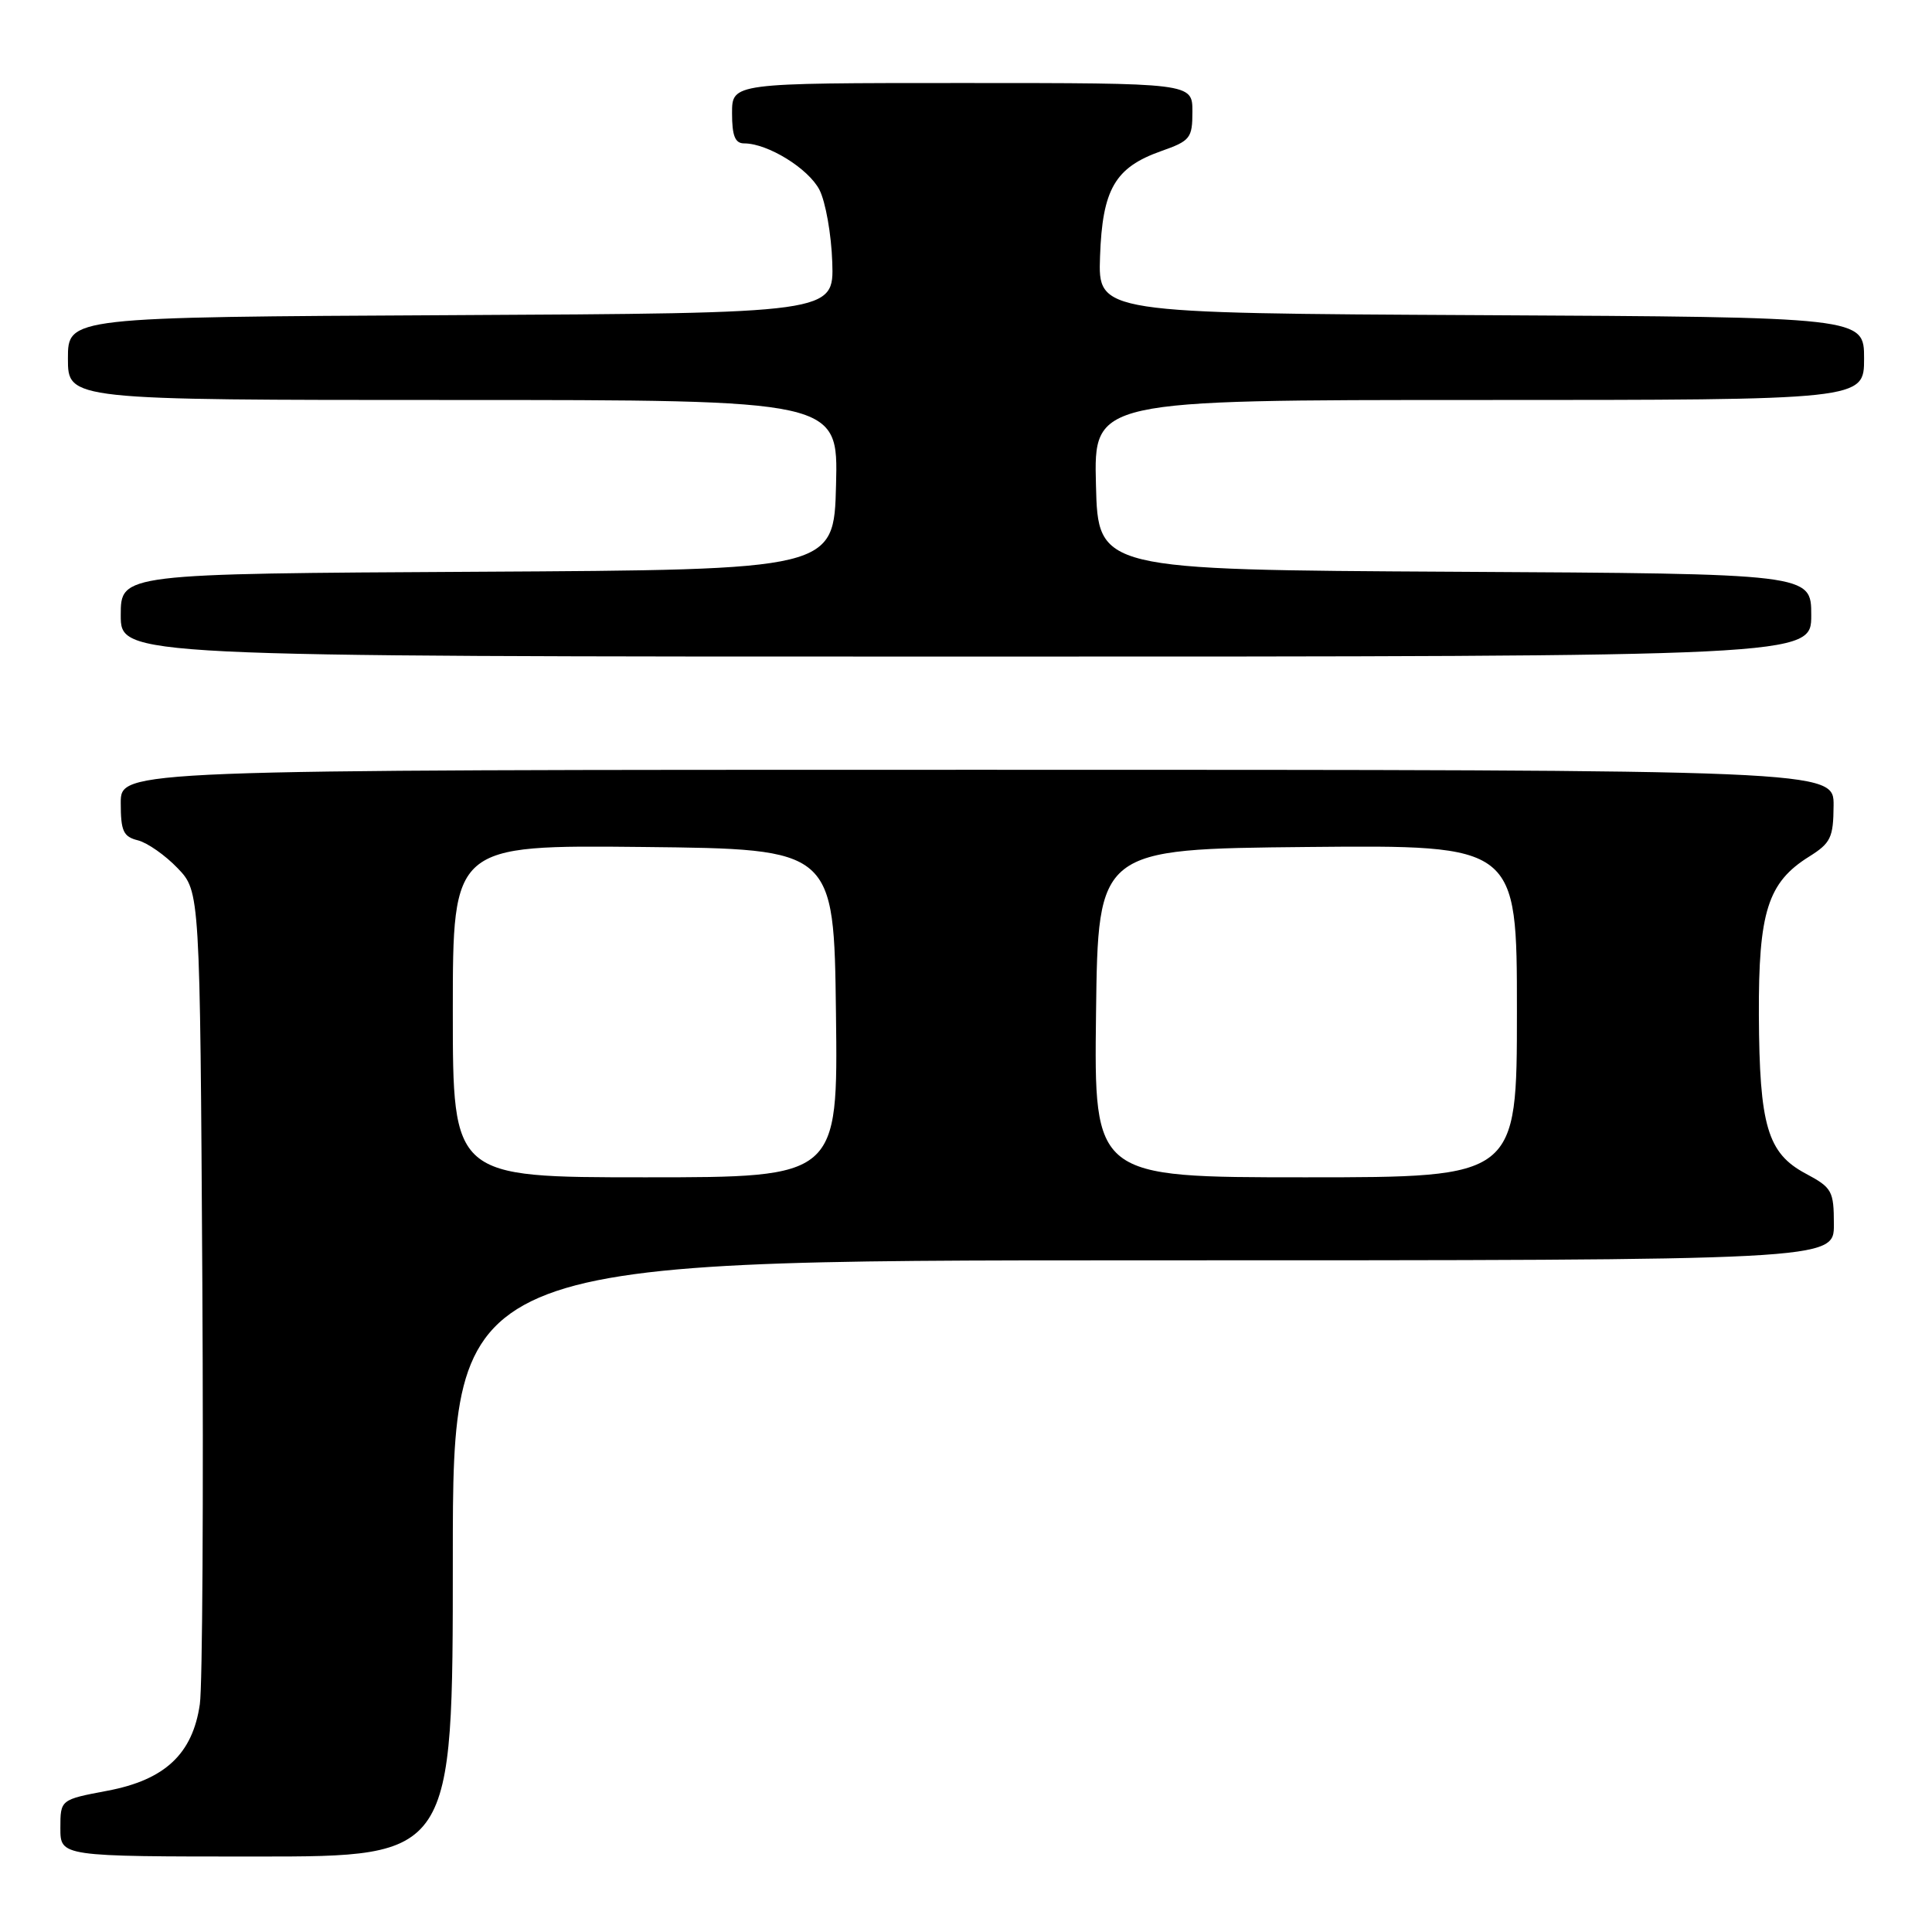 <?xml version="1.0" encoding="UTF-8" standalone="no"?>
<!DOCTYPE svg PUBLIC "-//W3C//DTD SVG 1.1//EN" "http://www.w3.org/Graphics/SVG/1.1/DTD/svg11.dtd" >
<svg xmlns="http://www.w3.org/2000/svg" xmlns:xlink="http://www.w3.org/1999/xlink" version="1.1" viewBox="0 0 256 256">
 <g >
 <path fill="currentColor"
d=" M 60.00 206.50 C 60.00 167.00 60.00 167.00 151.50 167.00 C 243.00 167.00 243.00 167.00 243.00 162.25 C 242.99 157.79 242.77 157.38 239.25 155.50 C 234.20 152.80 233.13 149.16 233.06 134.50 C 233.00 120.85 234.24 116.92 239.71 113.51 C 242.58 111.71 242.93 111.00 242.96 106.75 C 243.00 102.00 243.00 102.00 129.50 102.00 C 16.00 102.00 16.00 102.00 16.00 106.39 C 16.00 110.13 16.34 110.87 18.28 111.35 C 19.53 111.67 21.89 113.32 23.53 115.03 C 26.50 118.13 26.50 118.13 26.81 169.81 C 26.97 198.24 26.83 223.44 26.48 225.81 C 25.53 232.40 21.86 235.84 14.25 237.28 C 8.00 238.46 8.00 238.46 8.00 242.23 C 8.00 246.00 8.00 246.00 34.00 246.00 C 60.00 246.00 60.00 246.00 60.00 206.50 Z  M 240.00 81.51 C 240.00 76.02 240.00 76.02 192.75 75.76 C 145.50 75.50 145.50 75.50 145.22 64.25 C 144.93 53.00 144.93 53.00 195.97 53.00 C 247.00 53.00 247.00 53.00 247.00 47.51 C 247.00 42.02 247.00 42.02 196.25 41.76 C 145.50 41.50 145.50 41.50 145.76 34.00 C 146.07 25.07 147.74 22.19 153.84 20.03 C 157.73 18.66 158.00 18.31 158.00 14.78 C 158.00 11.00 158.00 11.00 127.50 11.00 C 97.00 11.00 97.00 11.00 97.00 15.00 C 97.00 18.00 97.40 19.00 98.60 19.00 C 101.73 19.00 107.11 22.32 108.58 25.15 C 109.39 26.73 110.16 31.06 110.28 34.76 C 110.50 41.50 110.50 41.50 59.75 41.76 C 9.00 42.02 9.00 42.02 9.00 47.51 C 9.00 53.00 9.00 53.00 60.03 53.00 C 111.07 53.00 111.07 53.00 110.78 64.25 C 110.50 75.50 110.50 75.50 63.25 75.76 C 16.00 76.02 16.00 76.02 16.00 81.51 C 16.00 87.00 16.00 87.00 128.00 87.00 C 240.00 87.00 240.00 87.00 240.00 81.51 Z  M 60.00 133.98 C 60.00 111.97 60.00 111.97 85.25 112.23 C 110.50 112.50 110.50 112.50 110.77 134.25 C 111.04 156.00 111.04 156.00 85.52 156.00 C 60.00 156.00 60.00 156.00 60.00 133.98 Z  M 145.23 134.25 C 145.50 112.50 145.50 112.50 173.25 112.23 C 201.00 111.97 201.00 111.97 201.00 133.98 C 201.00 156.00 201.00 156.00 172.98 156.00 C 144.96 156.00 144.96 156.00 145.23 134.25 Z "/>
</g>
</svg>